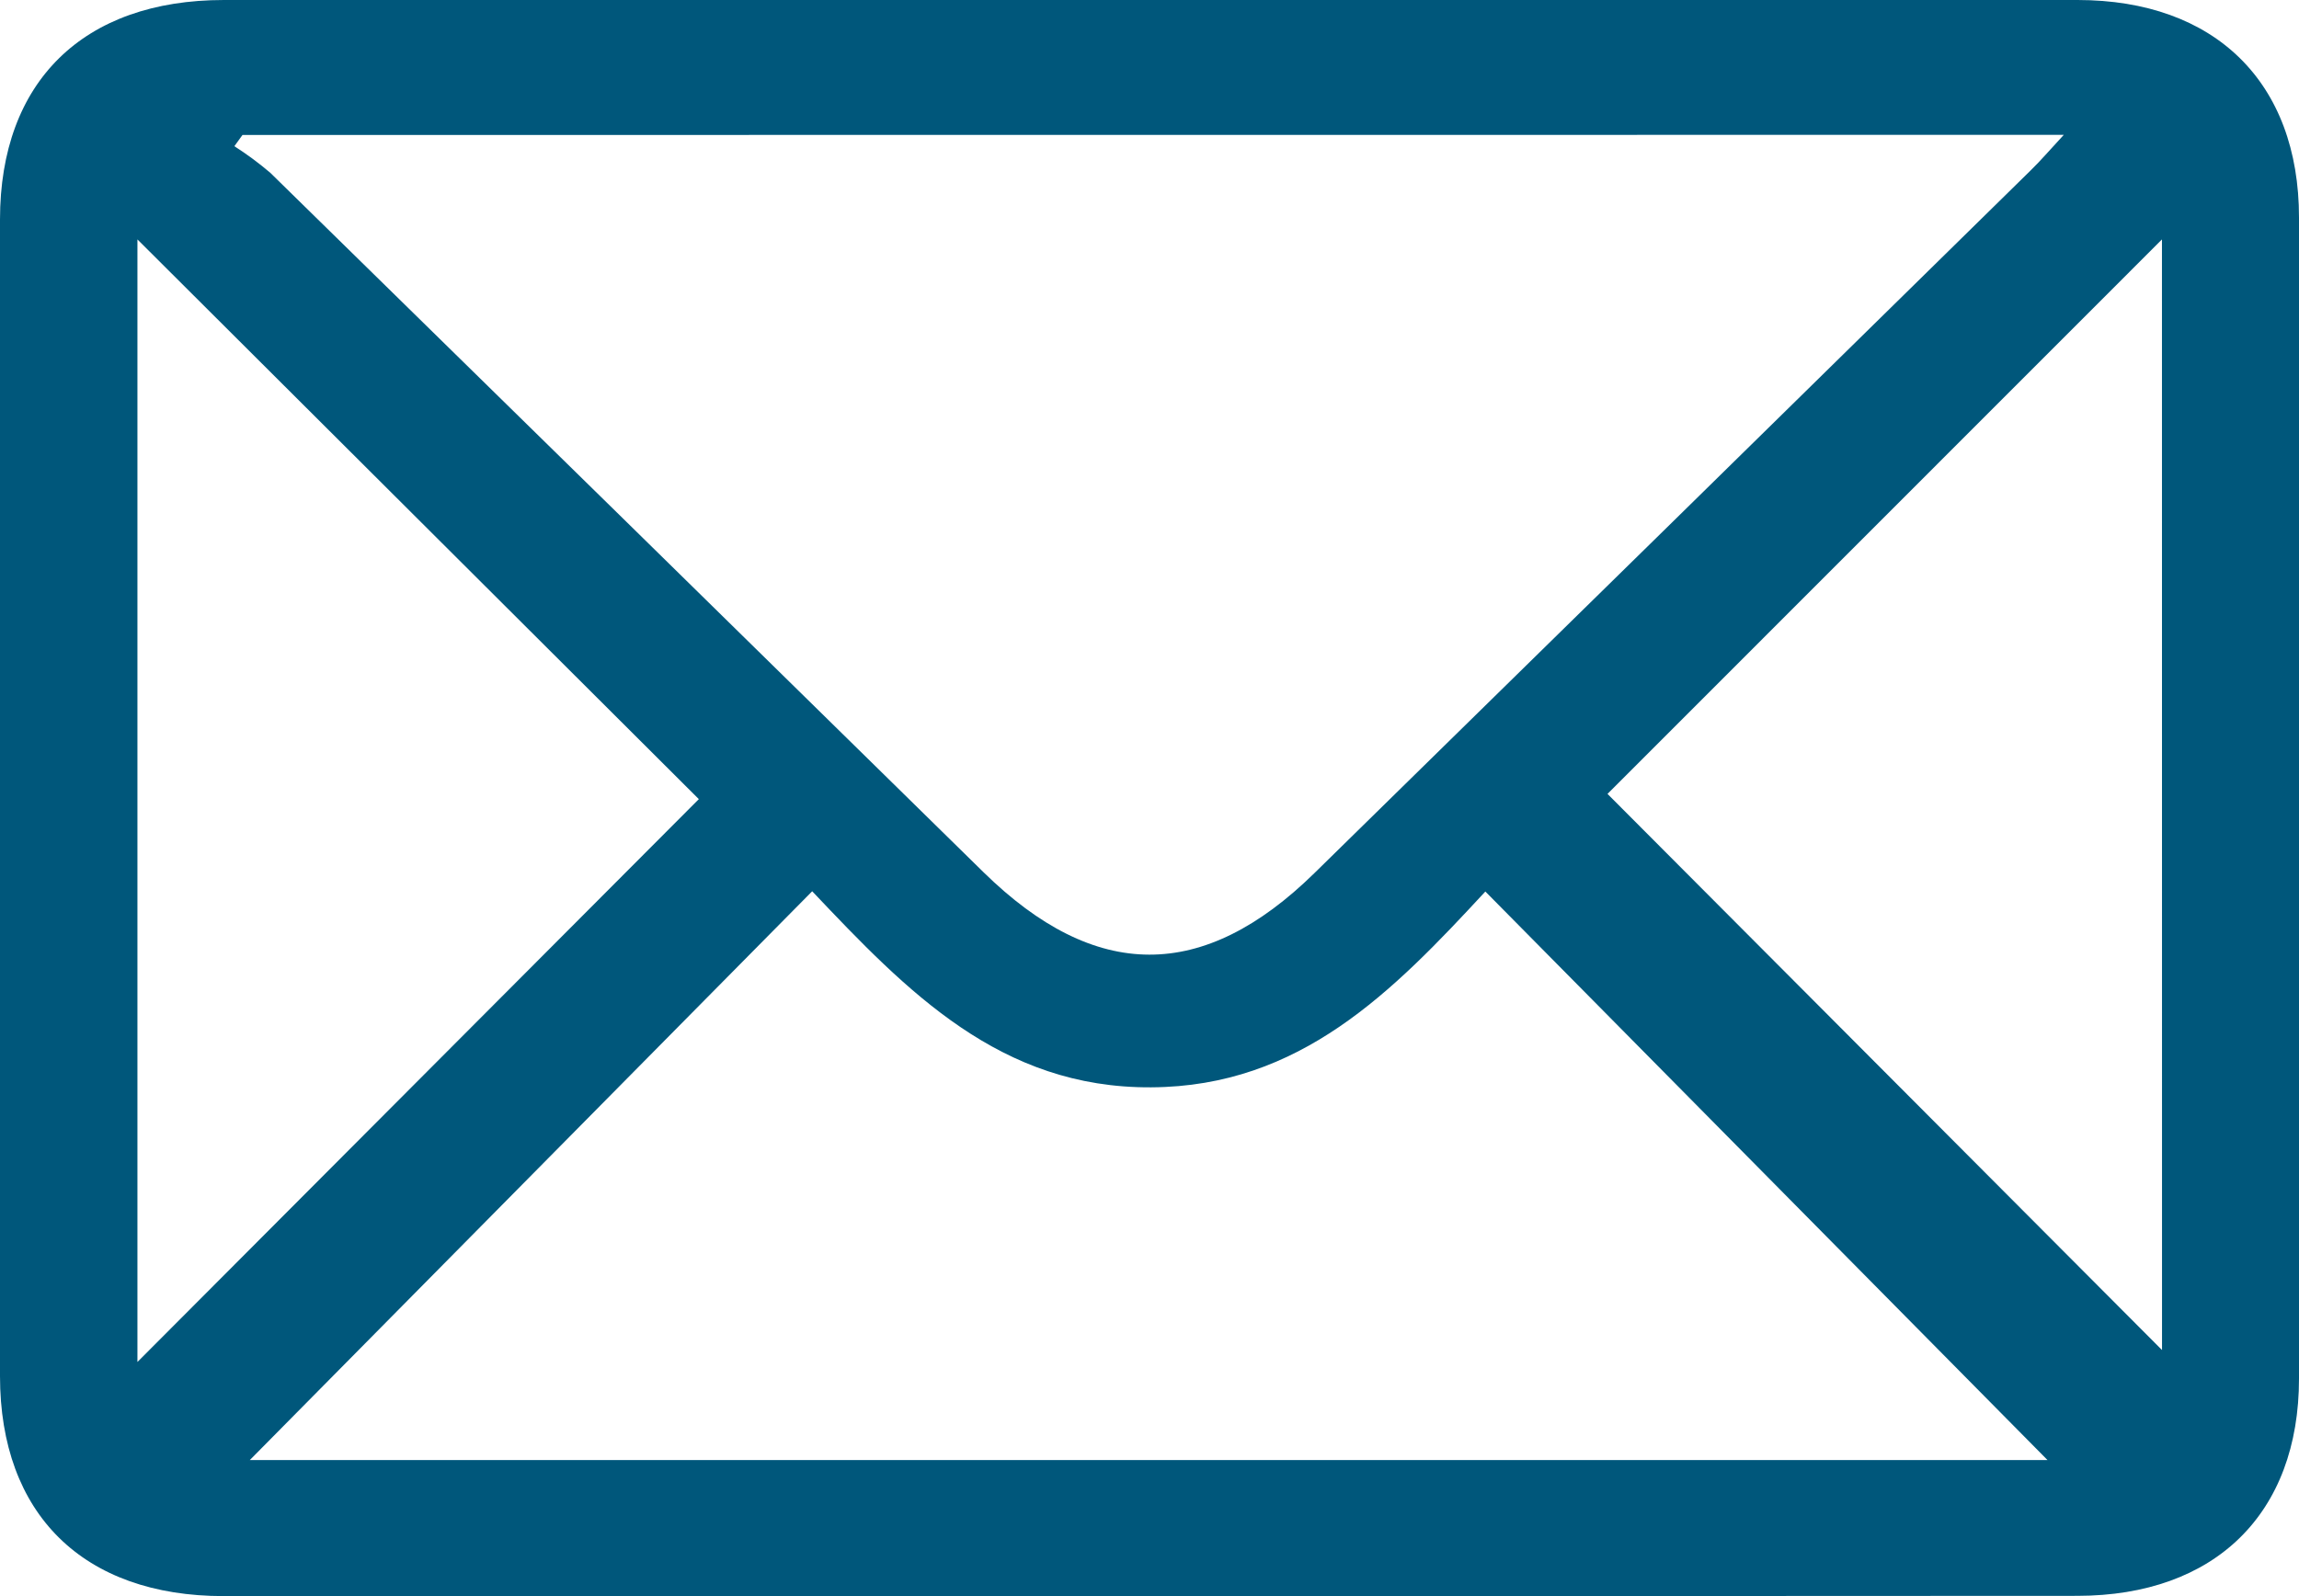 <svg width="36" height="25" viewBox="0 0 36 25" fill="none" xmlns="http://www.w3.org/2000/svg">
<path id="Vector" d="M17.979 25C13.155 25 8.329 25 3.502 25C1.304 25 0 23.717 0 21.554C0 15.518 0 9.48 0 3.439C0 1.278 1.305 0 3.506 0H32.531C34.684 0 36 1.29 36 3.407C36 9.47 36 15.532 36 21.593C36 23.708 34.685 24.994 32.531 24.996C27.679 24.999 22.829 25 17.979 25ZM3.797 2.114L3.67 2.29C3.867 2.416 4.055 2.555 4.233 2.707C7.957 6.356 11.68 10.007 15.4 13.661C17.152 15.379 18.841 15.383 20.583 13.675C24.324 10.008 28.063 6.339 31.799 2.668C31.957 2.514 32.1 2.346 32.317 2.112L3.797 2.114ZM3.912 22.869H32.062L23.259 13.964C21.809 15.532 20.361 17.019 18.027 17.031C15.661 17.046 14.204 15.529 12.718 13.96L3.912 22.869ZM10.943 12.517L2.152 3.75V21.333L10.943 12.517ZM33.854 3.75C30.888 6.719 27.925 9.679 25.172 12.435L33.855 21.146L33.854 3.75Z" fill="#00577B"/>
</svg>
